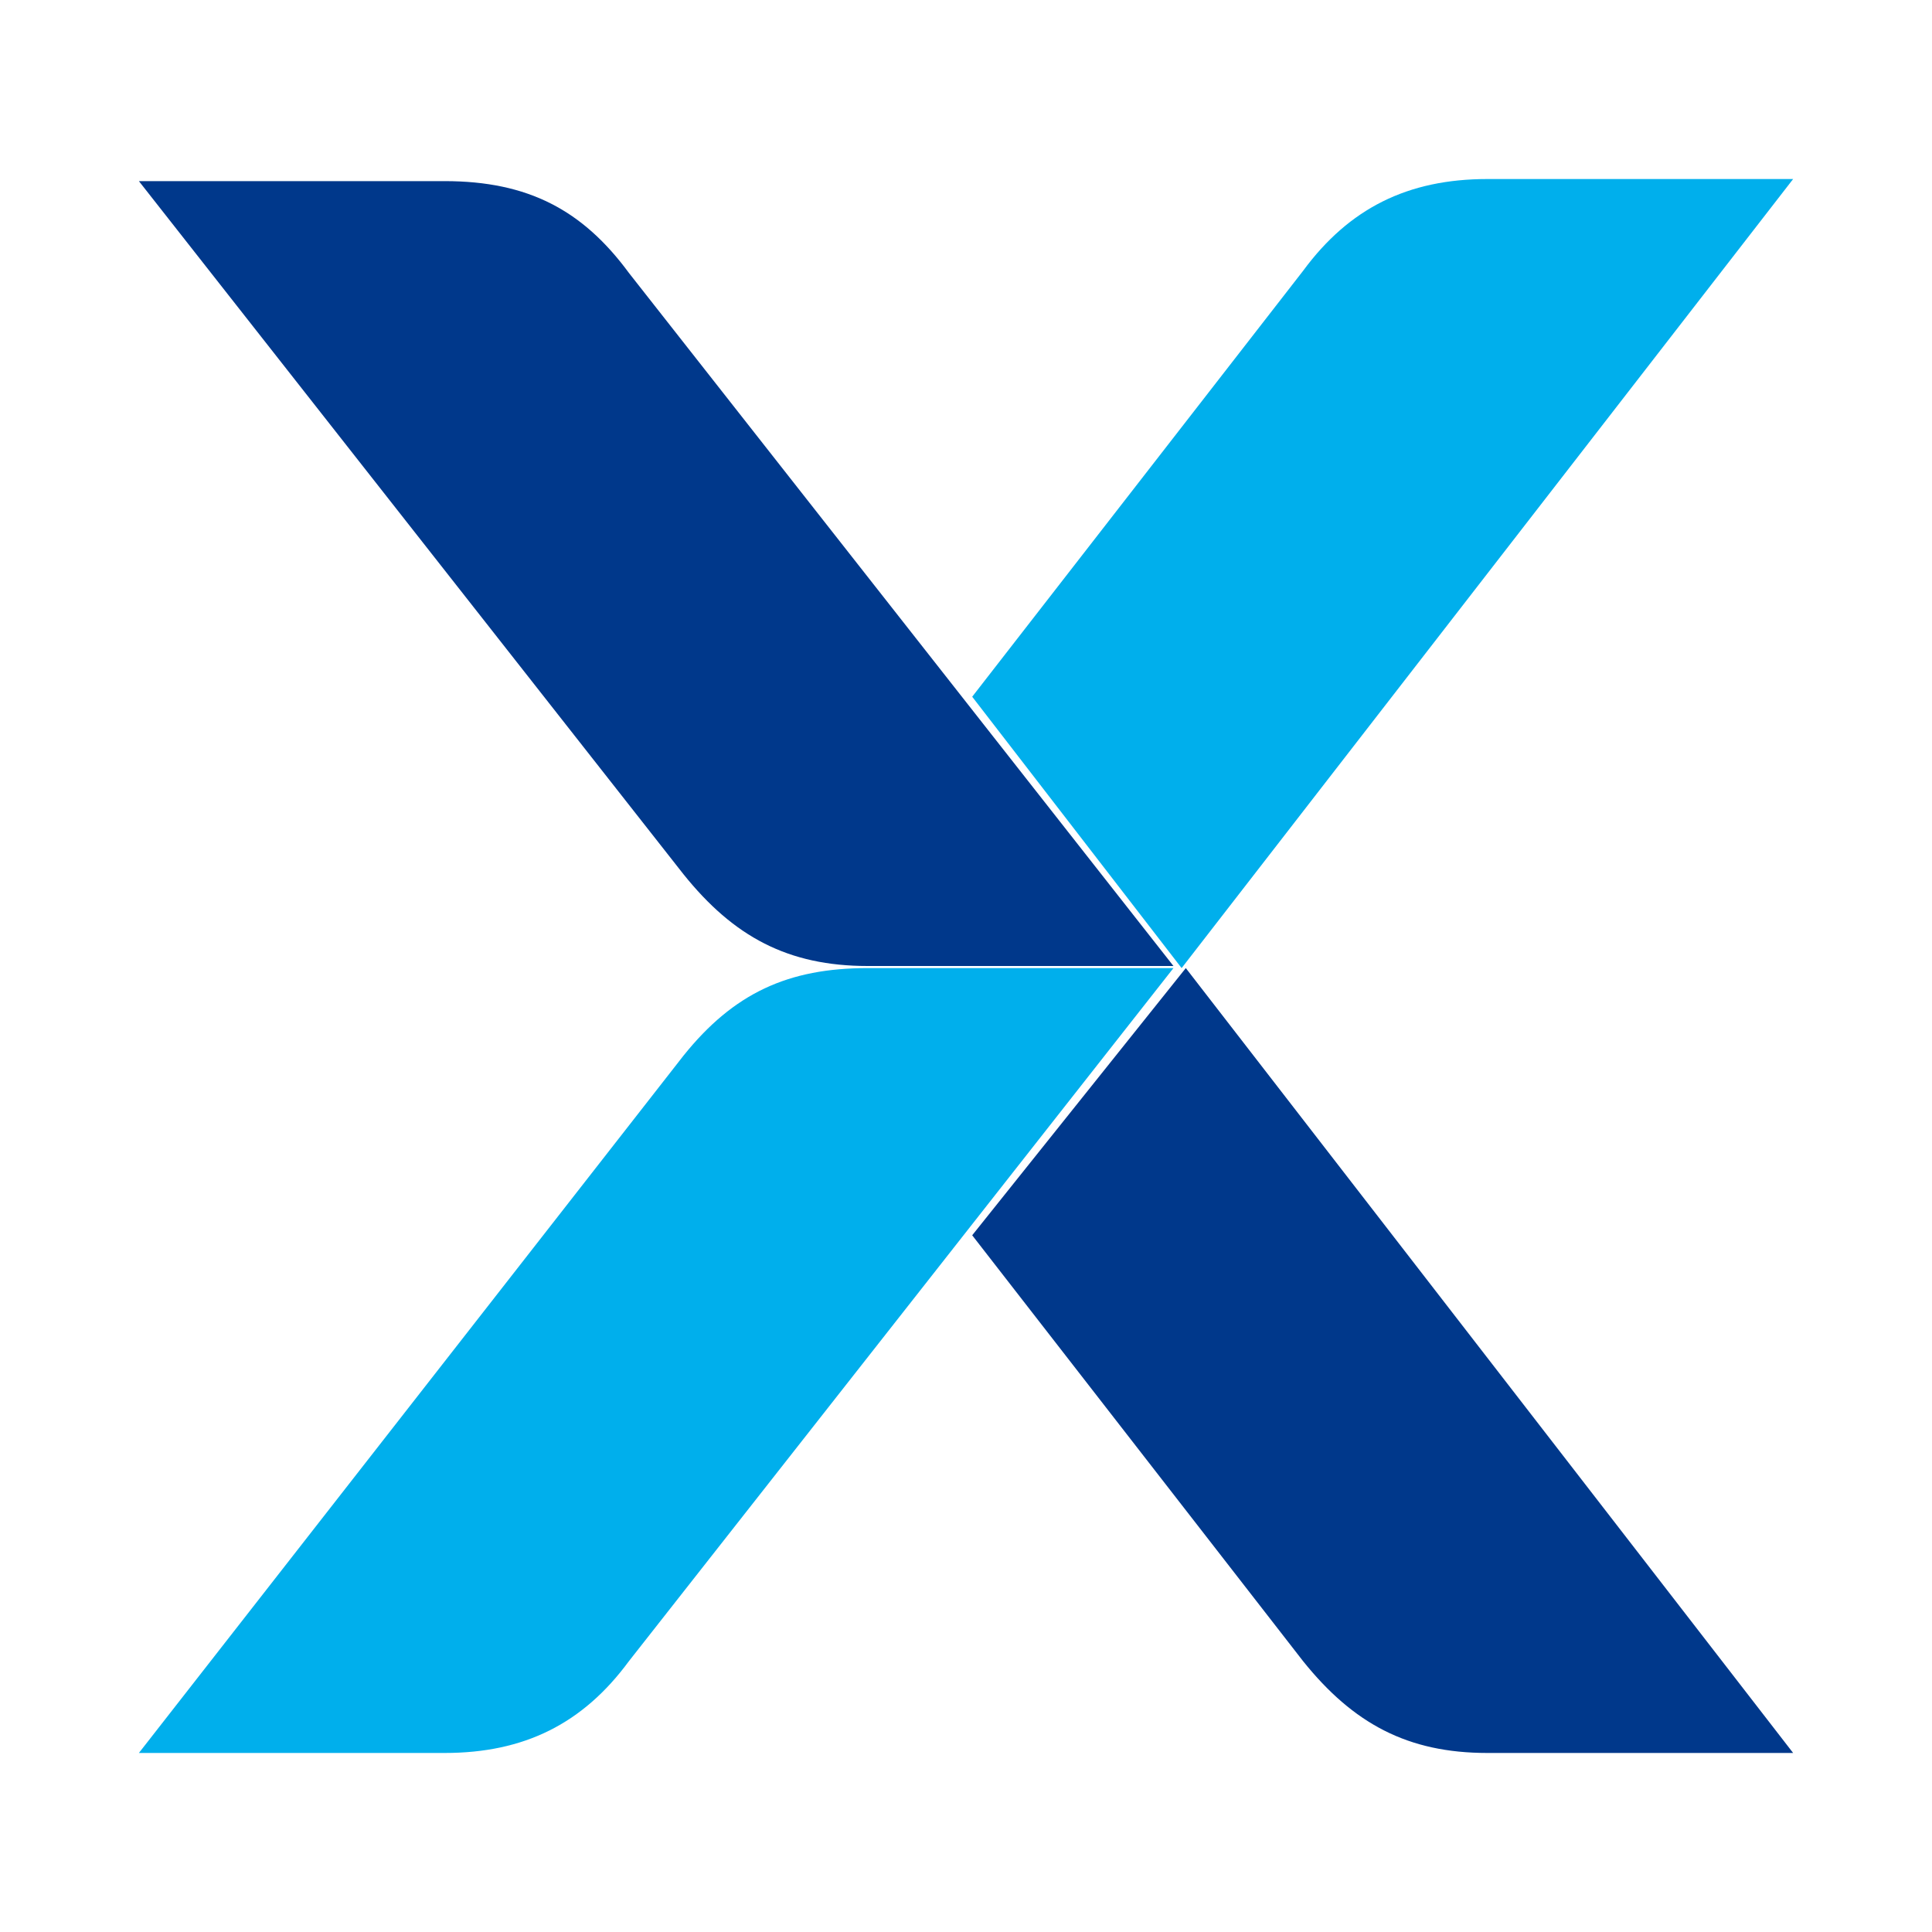 <svg width="48" height="48" viewBox="0 0 48 48" fill="none" xmlns="http://www.w3.org/2000/svg">
<path d="M11.047 4.5H3.451L16.979 21.718C18.227 23.274 19.58 24 21.557 24H29.154L15.626 6.782C14.481 5.226 13.128 4.5 11.047 4.5Z" fill="#00388B"/>
<path d="M36.953 4.448C34.976 4.448 33.519 5.174 32.374 6.73L24.154 17.31L29.357 24.052L44.55 4.448H36.953Z" fill="#00AFEC"/>
<path d="M16.979 26.23L3.451 43.552H11.047C13.024 43.552 14.481 42.826 15.626 41.27L29.154 24.052H21.557C19.58 24.052 18.227 24.674 16.979 26.23Z" fill="#00AFEC"/>
<path d="M24.154 30.69L32.374 41.27C33.623 42.826 34.976 43.552 36.953 43.552H44.55L29.461 24.052L24.154 30.69Z" fill="#00388B"/>
</svg>
